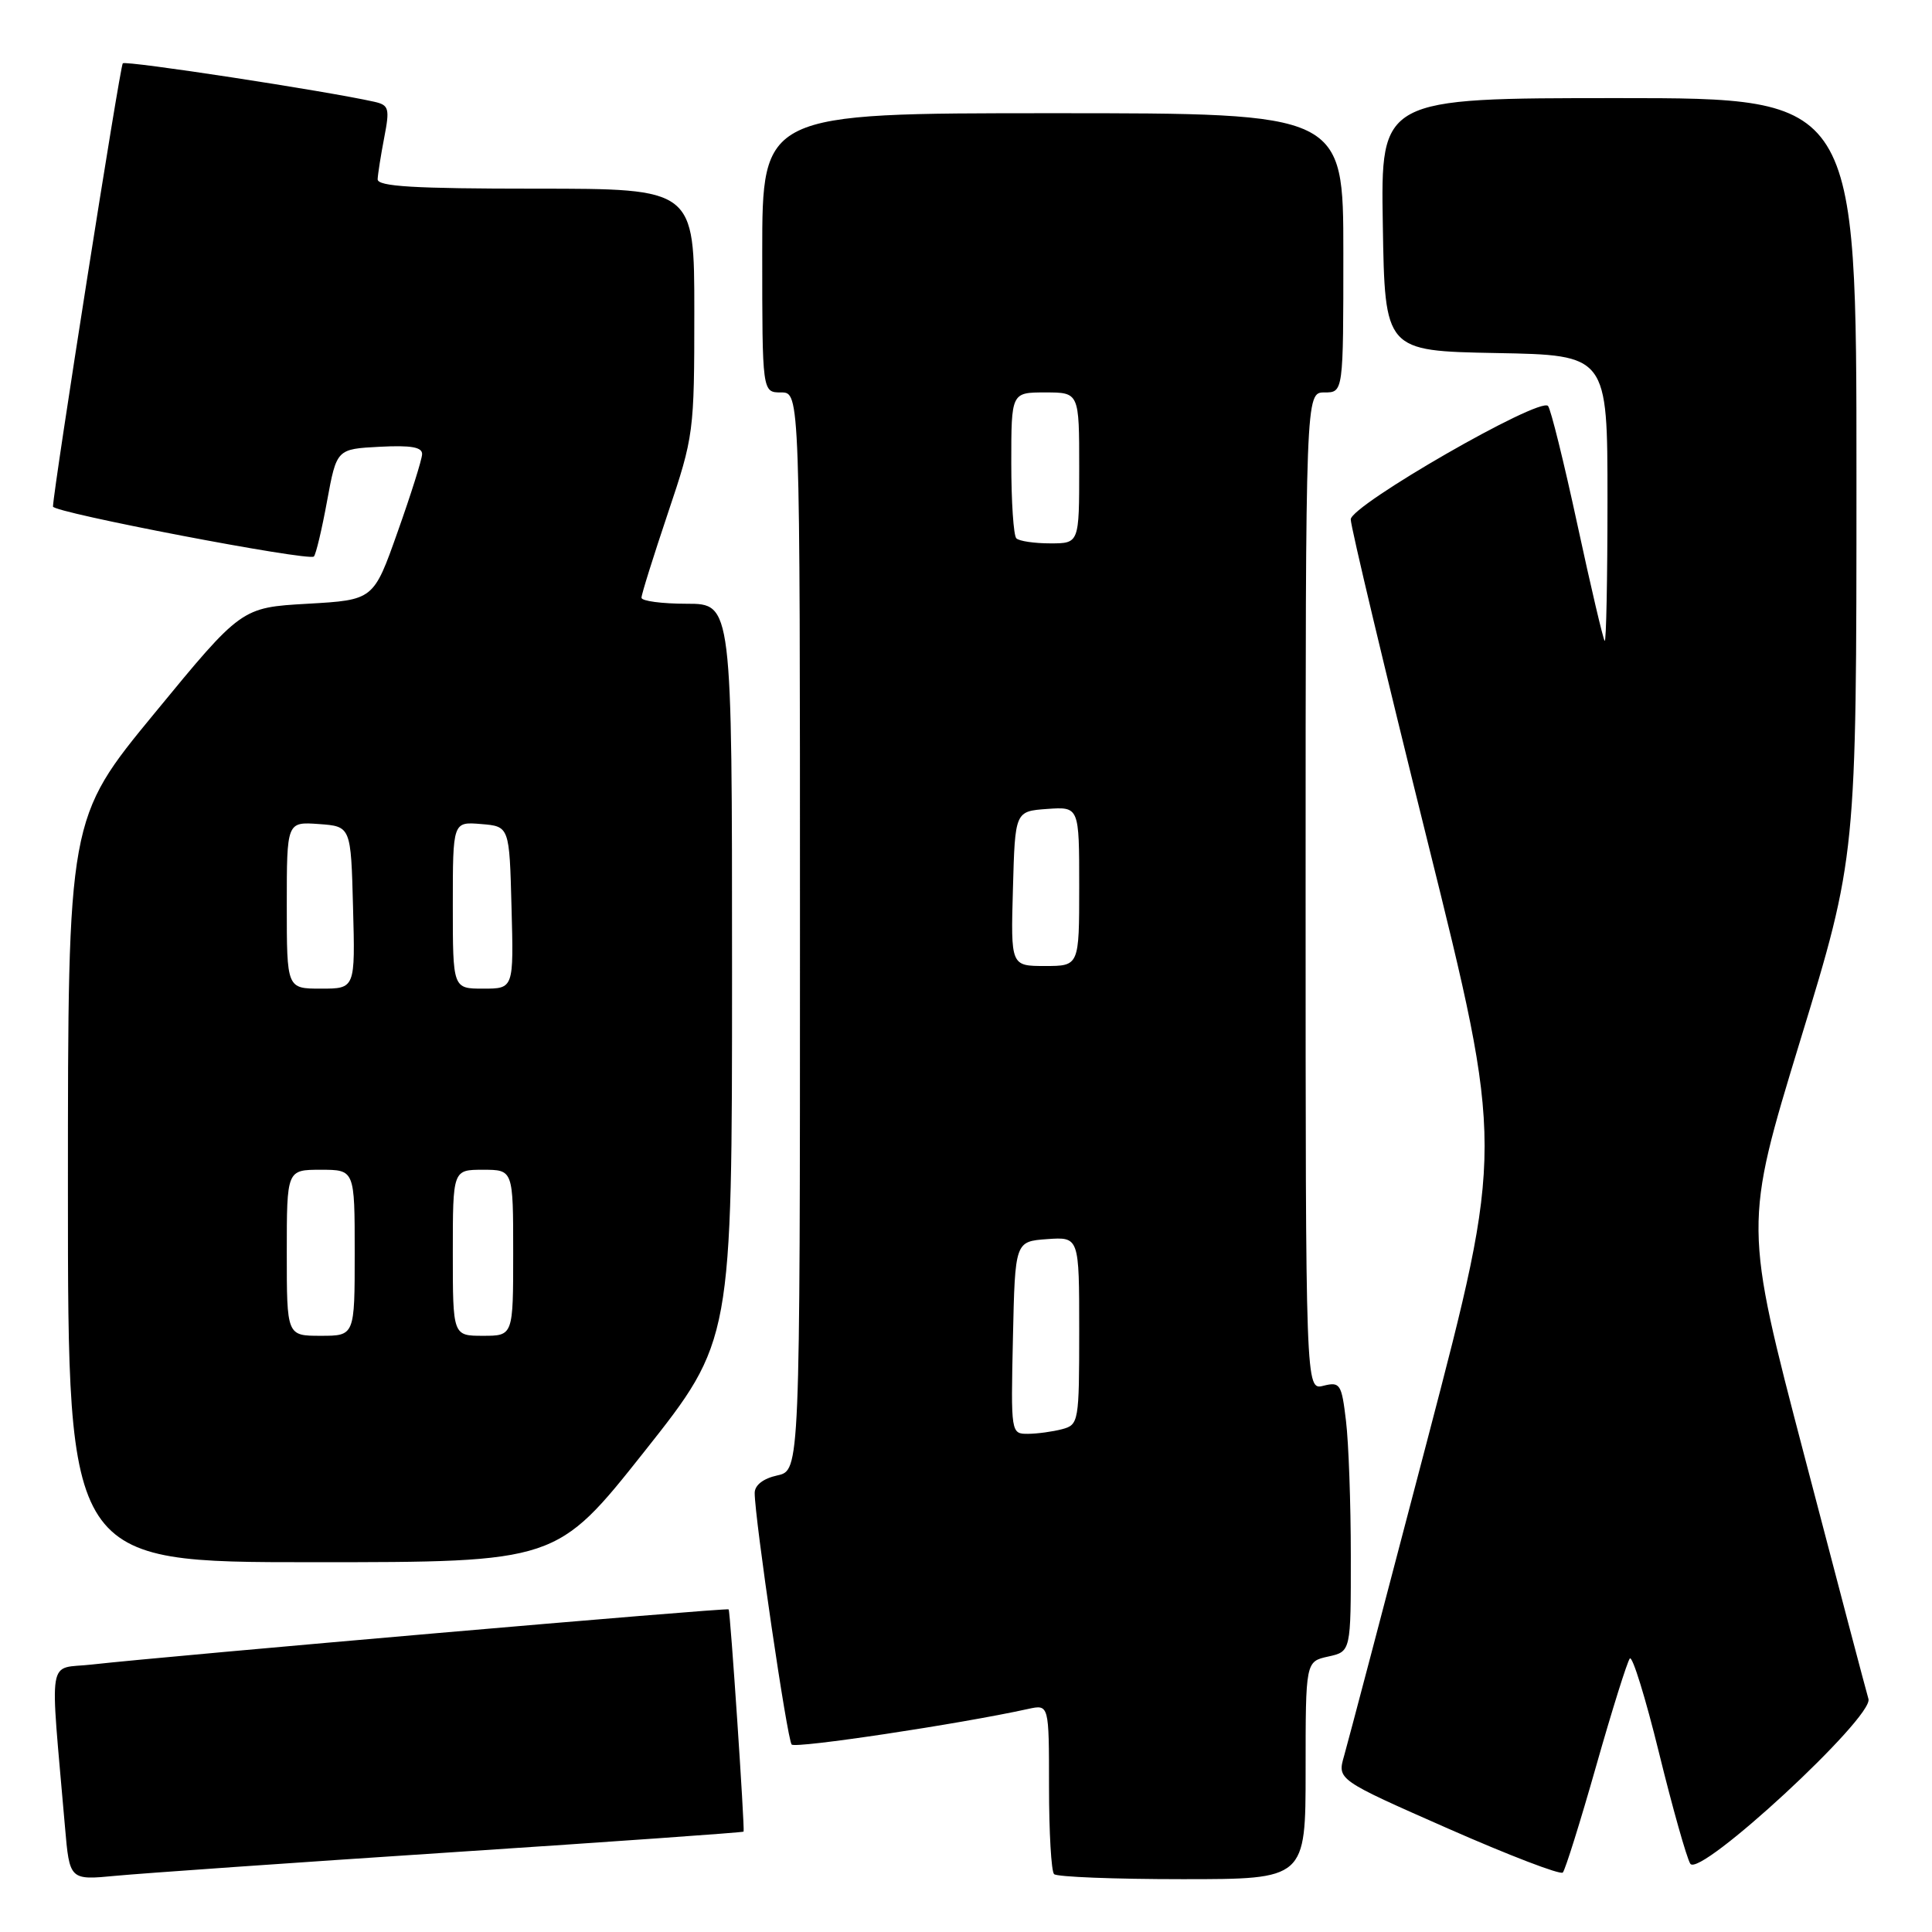 <?xml version="1.0" encoding="UTF-8" standalone="no"?>
<!DOCTYPE svg PUBLIC "-//W3C//DTD SVG 1.1//EN" "http://www.w3.org/Graphics/SVG/1.1/DTD/svg11.dtd" >
<svg xmlns="http://www.w3.org/2000/svg" xmlns:xlink="http://www.w3.org/1999/xlink" version="1.1" viewBox="0 0 256 256">
 <g >
 <path fill="currentColor"
d=" M 59.97 245.43 C 81.13 244.04 98.48 242.81 98.53 242.70 C 98.70 242.32 96.77 213.50 96.55 213.25 C 96.33 213.00 22.42 219.41 12.16 220.56 C 6.18 221.24 6.60 218.71 8.61 242.07 C 9.22 249.14 9.22 249.14 15.36 248.55 C 18.74 248.23 38.81 246.82 59.97 245.43 Z  M 173.00 234.58 C 173.00 220.16 173.00 220.16 176.00 219.50 C 179.00 218.84 179.00 218.84 178.99 206.17 C 178.99 199.20 178.70 191.14 178.35 188.27 C 177.77 183.38 177.57 183.07 175.36 183.62 C 173.00 184.22 173.00 184.22 173.00 118.11 C 173.00 52.00 173.00 52.00 175.50 52.00 C 178.00 52.00 178.00 52.00 178.00 33.50 C 178.00 15.00 178.00 15.00 139.50 15.00 C 101.00 15.00 101.00 15.00 101.00 33.50 C 101.00 52.00 101.00 52.00 103.50 52.00 C 106.00 52.00 106.00 52.00 106.00 123.42 C 106.00 194.84 106.00 194.84 103.00 195.50 C 101.13 195.91 100.00 196.79 100.00 197.83 C 100.00 201.15 104.31 230.52 104.90 231.16 C 105.40 231.71 127.13 228.45 136.25 226.44 C 139.00 225.84 139.00 225.84 139.00 236.75 C 139.00 242.76 139.30 247.97 139.67 248.33 C 140.03 248.70 147.68 249.00 156.67 249.00 C 173.00 249.00 173.00 249.00 173.00 234.58 Z  M 211.50 234.00 C 213.61 226.57 215.62 220.17 215.96 219.76 C 216.30 219.35 218.04 224.98 219.83 232.27 C 221.62 239.56 223.49 246.17 223.97 246.95 C 225.18 248.91 248.29 227.54 247.58 225.12 C 247.31 224.23 243.49 209.74 239.09 192.91 C 231.08 162.33 231.08 162.33 238.53 137.91 C 245.99 113.50 245.99 113.50 245.99 63.25 C 246.00 13.00 246.00 13.00 214.48 13.00 C 182.95 13.00 182.95 13.00 183.23 29.75 C 183.50 46.50 183.50 46.50 198.25 46.78 C 213.00 47.05 213.00 47.05 213.00 66.19 C 213.00 76.72 212.83 85.15 212.63 84.92 C 212.42 84.69 210.79 77.75 209.01 69.50 C 207.23 61.25 205.48 54.18 205.12 53.79 C 204.00 52.56 179.00 66.94 178.98 68.82 C 178.97 69.74 183.53 88.86 189.11 111.30 C 199.25 152.10 199.25 152.10 189.13 190.80 C 183.56 212.08 178.60 230.92 178.10 232.66 C 177.19 235.82 177.19 235.82 191.85 242.28 C 199.91 245.83 206.76 248.46 207.08 248.12 C 207.40 247.78 209.39 241.43 211.50 234.00 Z  M 85.38 192.34 C 97.00 177.67 97.00 177.67 97.00 128.84 C 97.00 80.00 97.00 80.00 91.00 80.00 C 87.70 80.00 85.00 79.64 85.00 79.20 C 85.00 78.75 86.58 73.72 88.50 68.00 C 91.93 57.81 92.00 57.29 92.00 41.30 C 92.00 25.00 92.00 25.00 71.00 25.00 C 54.84 25.00 50.01 24.71 50.04 23.75 C 50.07 23.06 50.46 20.58 50.91 18.24 C 51.66 14.37 51.54 13.93 49.62 13.49 C 43.20 12.05 16.68 7.99 16.27 8.39 C 15.90 8.76 7.12 64.53 7.02 67.12 C 6.99 67.90 40.93 74.40 41.59 73.74 C 41.86 73.47 42.65 70.16 43.34 66.38 C 44.61 59.50 44.61 59.50 50.30 59.20 C 54.49 58.98 55.98 59.25 55.93 60.20 C 55.90 60.92 54.44 65.55 52.68 70.50 C 49.50 79.50 49.50 79.50 40.75 80.00 C 31.99 80.50 31.99 80.50 20.50 94.48 C 9.00 108.45 9.00 108.45 9.00 157.73 C 9.00 207.00 9.00 207.00 41.38 207.00 C 73.75 207.00 73.75 207.00 85.38 192.34 Z  M 134.22 177.25 C 134.50 164.50 134.50 164.50 138.75 164.19 C 143.00 163.89 143.00 163.89 143.00 176.33 C 143.00 188.38 142.93 188.79 140.75 189.37 C 139.51 189.70 137.47 189.98 136.22 189.99 C 133.95 190.00 133.94 189.94 134.22 177.25 Z  M 134.22 117.75 C 134.50 107.50 134.50 107.50 138.75 107.19 C 143.00 106.89 143.00 106.89 143.00 117.44 C 143.00 128.00 143.00 128.00 138.47 128.00 C 133.93 128.00 133.93 128.00 134.22 117.75 Z  M 134.67 71.33 C 134.30 70.97 134.00 66.47 134.00 61.33 C 134.00 52.00 134.00 52.00 138.50 52.00 C 143.00 52.00 143.00 52.00 143.00 62.00 C 143.00 72.00 143.00 72.00 139.17 72.00 C 137.06 72.00 135.03 71.70 134.67 71.33 Z  M 38.00 166.00 C 38.00 155.00 38.00 155.00 42.50 155.00 C 47.00 155.00 47.00 155.00 47.00 166.00 C 47.00 177.00 47.00 177.00 42.50 177.00 C 38.00 177.00 38.00 177.00 38.00 166.00 Z  M 60.00 166.00 C 60.00 155.00 60.00 155.00 64.00 155.00 C 68.00 155.00 68.00 155.00 68.00 166.00 C 68.00 177.00 68.00 177.00 64.00 177.00 C 60.00 177.00 60.00 177.00 60.00 166.00 Z  M 38.00 119.94 C 38.00 108.89 38.00 108.89 42.25 109.19 C 46.50 109.50 46.50 109.50 46.78 120.25 C 47.07 131.00 47.07 131.00 42.53 131.00 C 38.00 131.00 38.00 131.00 38.00 119.94 Z  M 60.00 119.94 C 60.00 108.88 60.00 108.88 63.75 109.19 C 67.50 109.50 67.50 109.50 67.78 120.25 C 68.07 131.00 68.07 131.00 64.03 131.00 C 60.00 131.00 60.00 131.00 60.00 119.94 Z "/>
</g>
</svg>